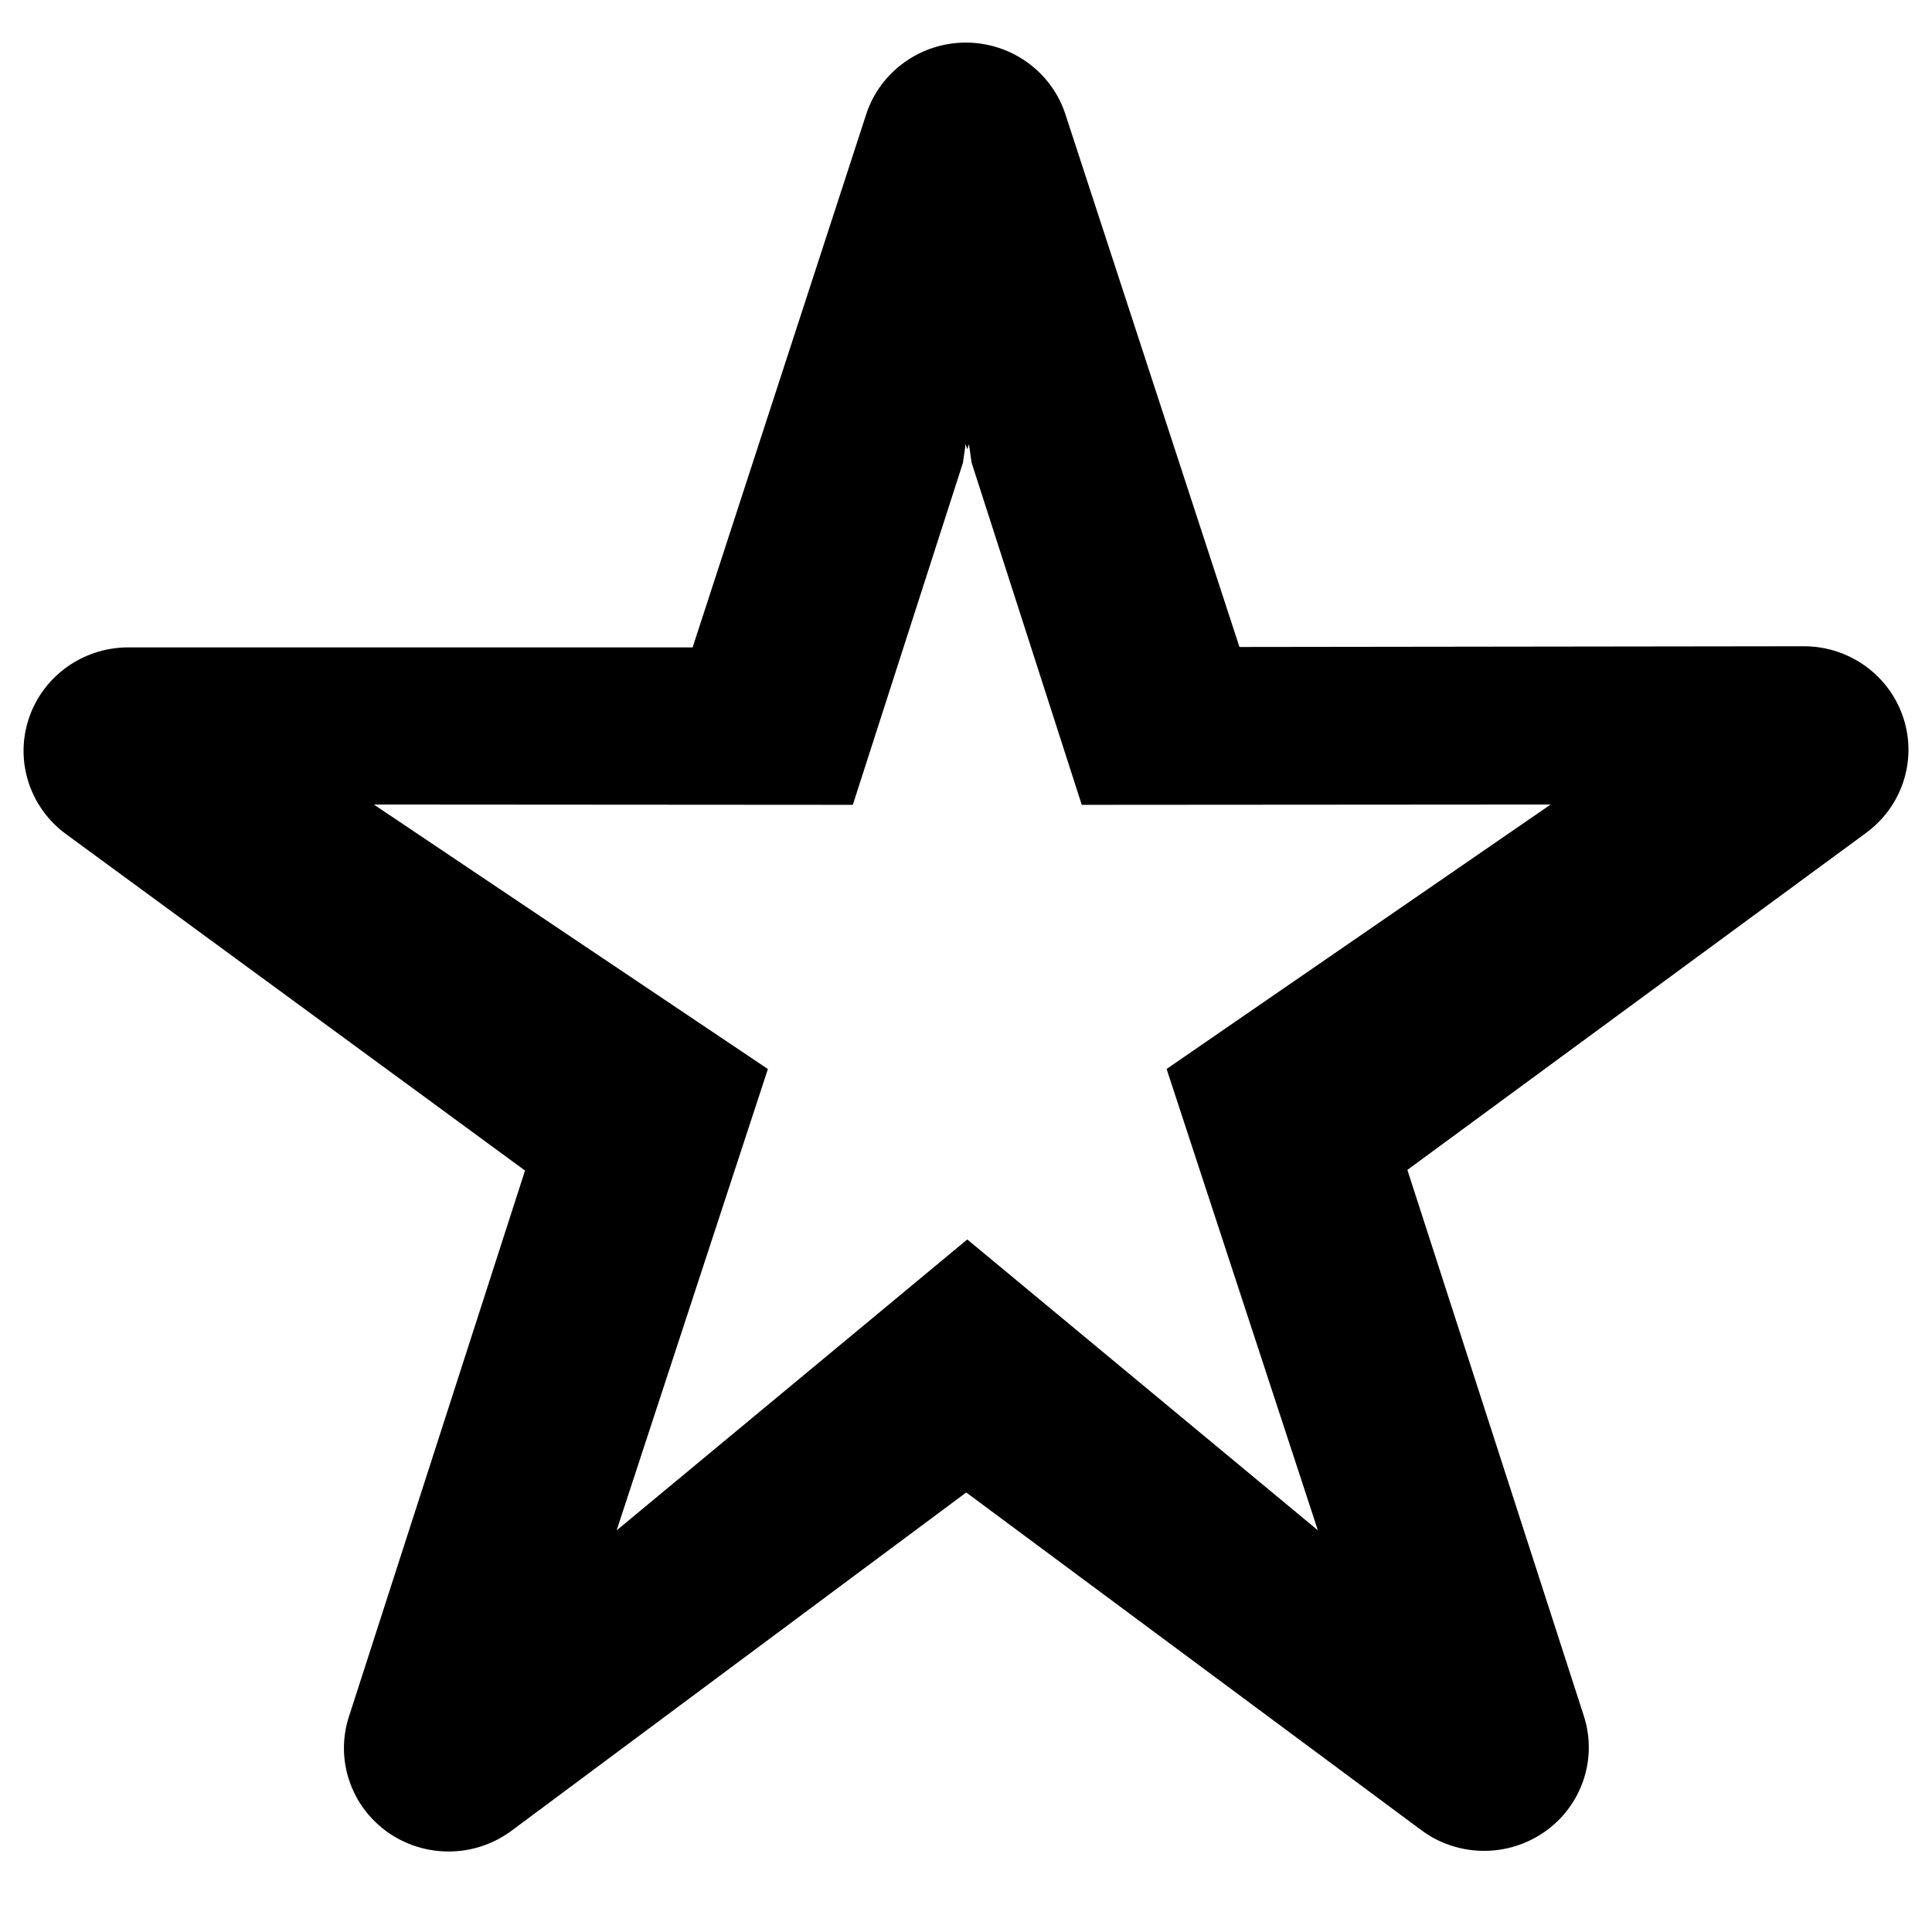 <svg xmlns="http://www.w3.org/2000/svg"	width="24" height="24" viewBox="0 0 24 24">
    <path d="M23.645,8.92c-0.172-0.529-0.668-0.889-1.23-0.892l-7.018,0.009l-2.161-6.614c-0.172-0.532-0.673-0.894-1.239-0.894
        c-0.565,0.001-1.066,0.362-1.238,0.895L8.604,8.042H1.585c-0.562,0.004-1.059,0.364-1.23,0.893
        c-0.172,0.529,0.02,1.107,0.475,1.434l5.692,4.172l-2.188,6.785c-0.172,0.533,0.025,1.114,0.487,1.438
        C5.047,22.922,5.311,23,5.574,23c0.275,0,0.551-0.087,0.782-0.259l5.647-4.201l5.652,4.194c0.23,0.172,0.506,0.258,0.781,0.258
        c0.264,0,0.527-0.079,0.753-0.237c0.462-0.324,0.658-0.906,0.486-1.439l-2.192-6.783l5.688-4.179
        C23.627,10.026,23.817,9.448,23.645,8.92z M14.492,13.279l1.879,5.731l-4.355-3.613L7.66,19.011l1.879-5.731L4.644,9.994
        l5.95,0.004l1.368-4.249l0.033-0.231l0.021,0.063l0.021-0.063l0.033,0.231l1.368,4.249l5.825-0.004L14.492,13.279z"/>
</svg>
